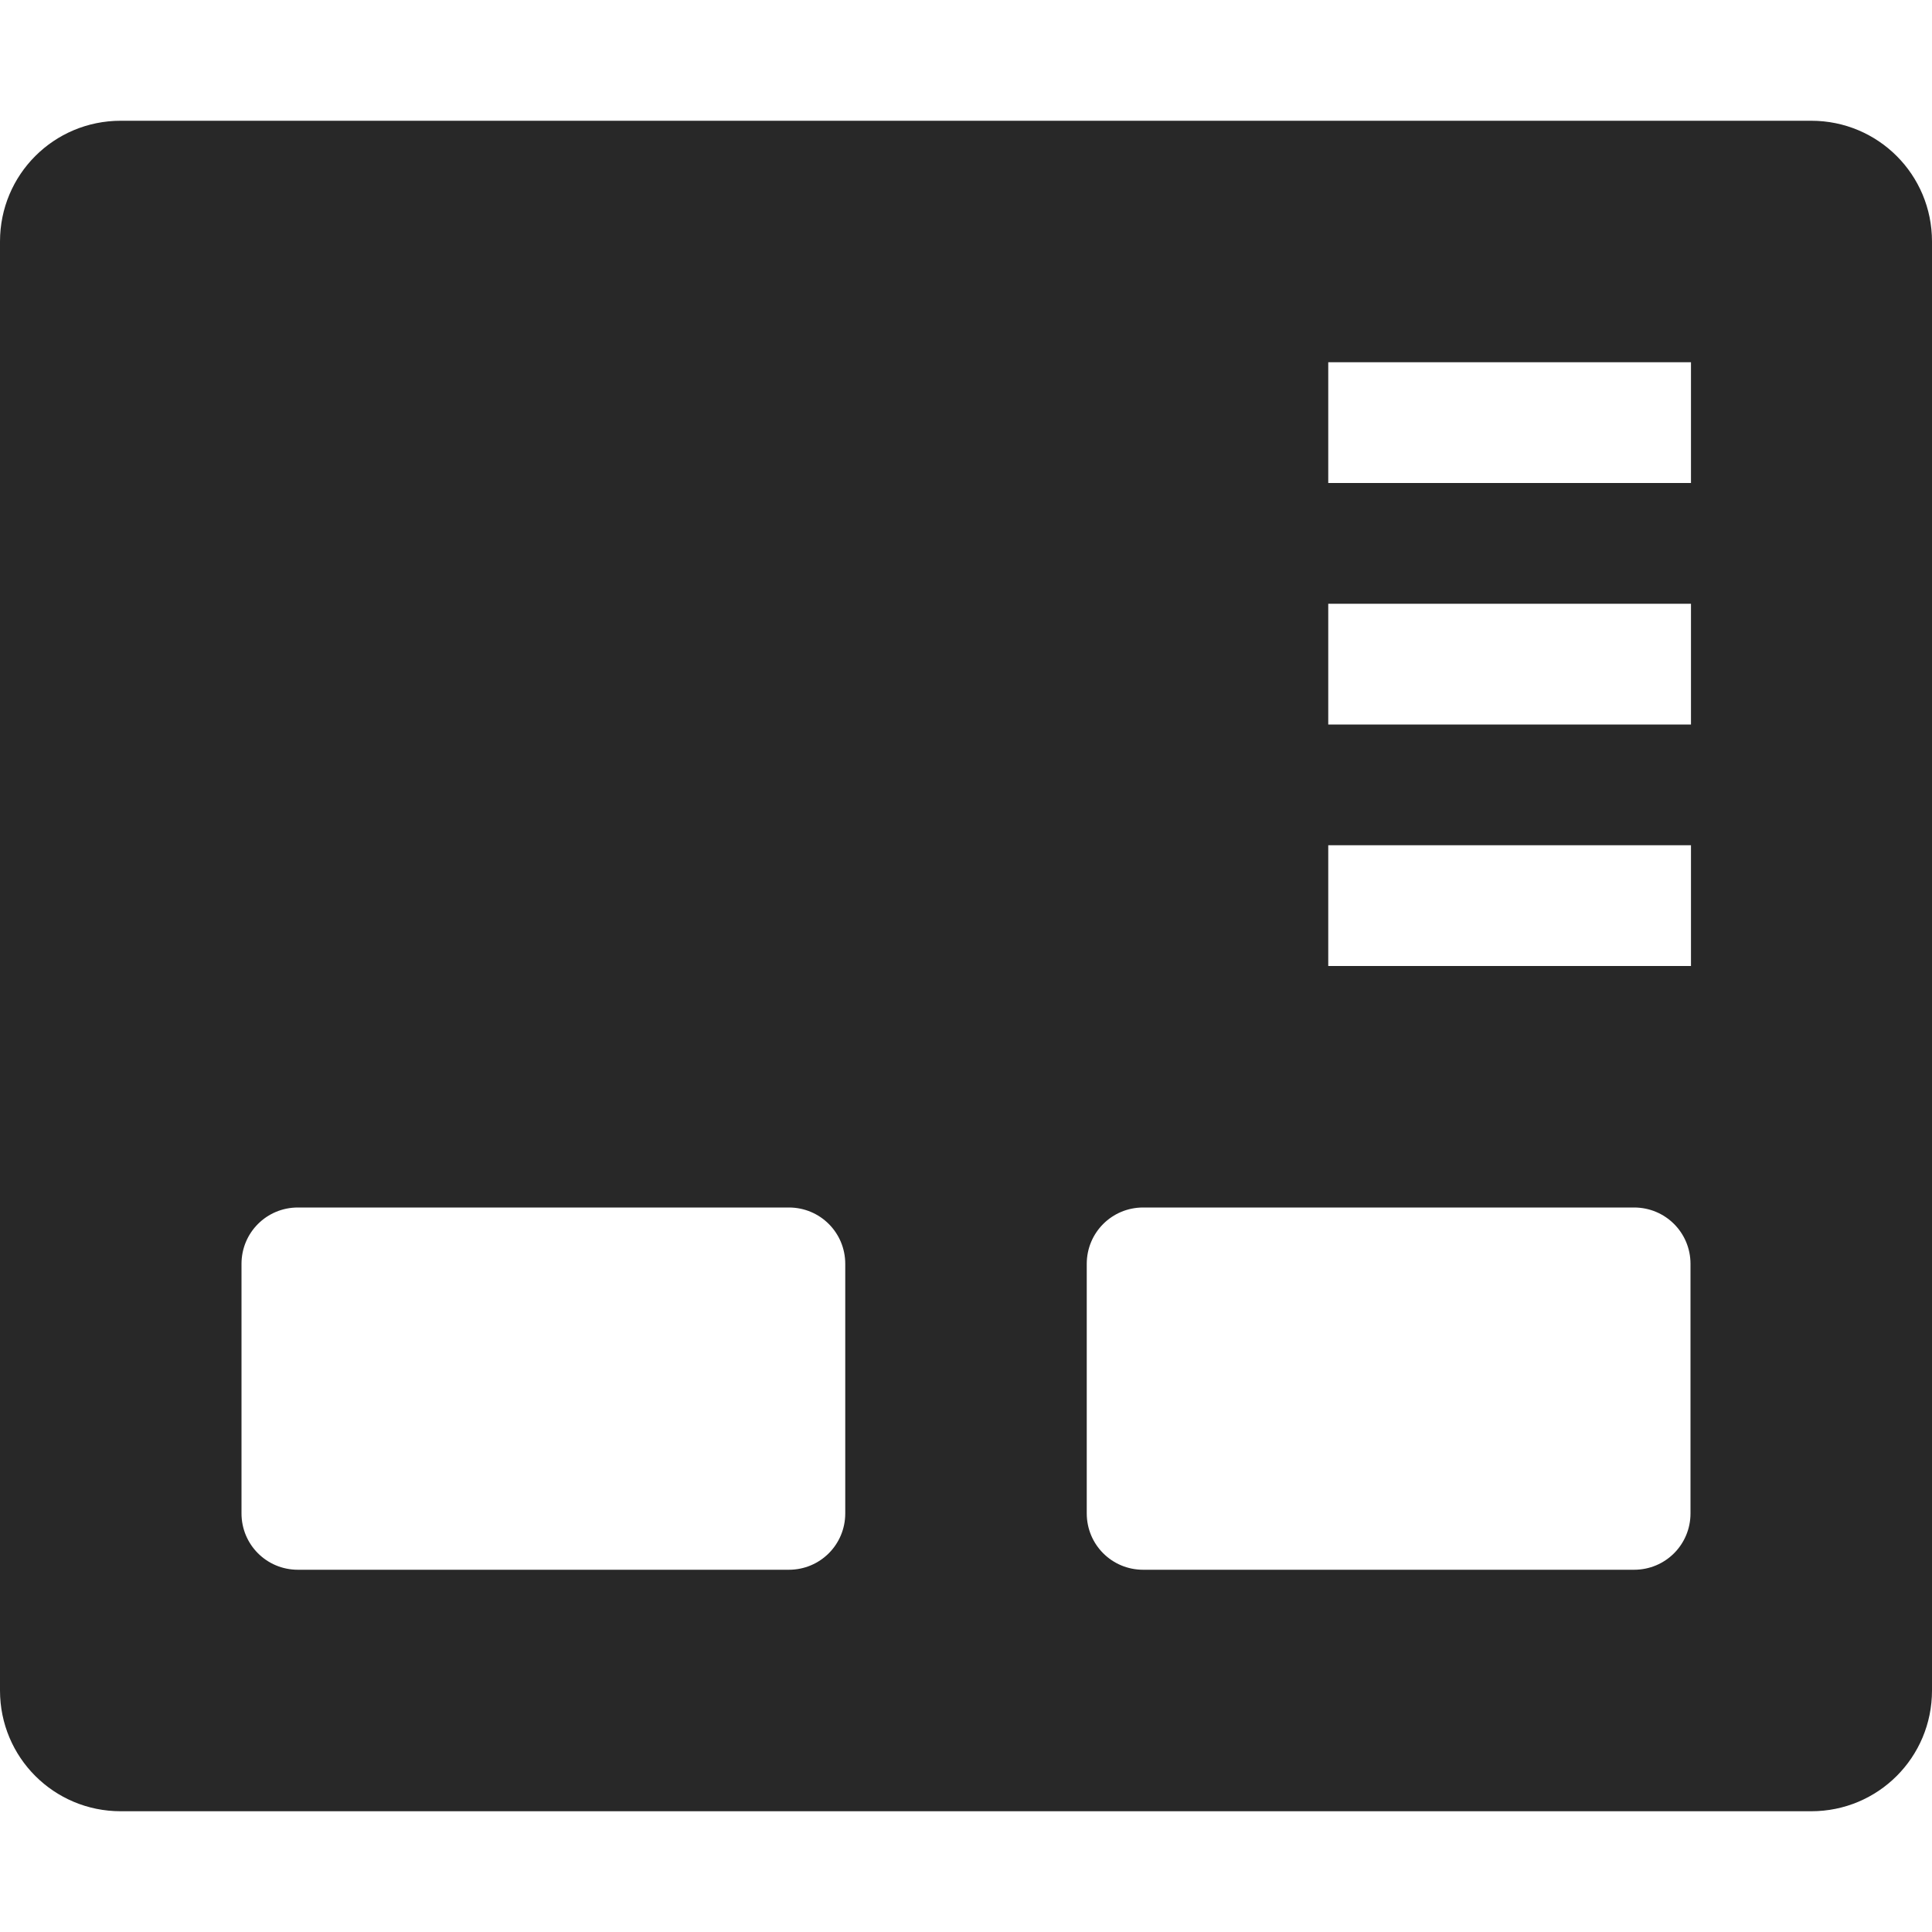 <svg width="16" height="16" version="1.1" xmlns="http://www.w3.org/2000/svg">
  <defs>
    <style id="current-color-scheme" type="text/css">.ColorScheme-Text { color:#282828; } .ColorScheme-Highlight { color:#458588; } .ColorScheme-NeutralText { color:#fe8019; } .ColorScheme-PositiveText { color:#689d6a; } .ColorScheme-NegativeText { color:#fb4934; }</style>
  </defs>
  <path class="ColorScheme-Text" d="m1 1c-0.554 0-1 0.446-1 1v12c0 0.554 0.446 1 1 1h14c0.554 0 1-0.446 1-1v-12c0-0.554-0.446-1-1-1zm10 2h3.004v1h-3.004zm0 2h3.004v1h-3.004zm0 2h3.004v1h-3.004zm-8.533 3h4.066c0.259 0 0.467 0.208 0.467 0.467v2.066c0 0.259-0.208 0.467-0.467 0.467h-4.066c-0.259 0-0.467-0.208-0.467-0.467v-2.066c0-0.259 0.208-0.467 0.467-0.467zm7 0h4.066c0.259 0 0.467 0.208 0.467 0.467v2.066c0 0.259-0.208 0.467-0.467 0.467h-4.066c-0.259 0-0.467-0.208-0.467-0.467v-2.066c0-0.259 0.208-0.467 0.467-0.467z" fill="currentColor"/>
</svg>
